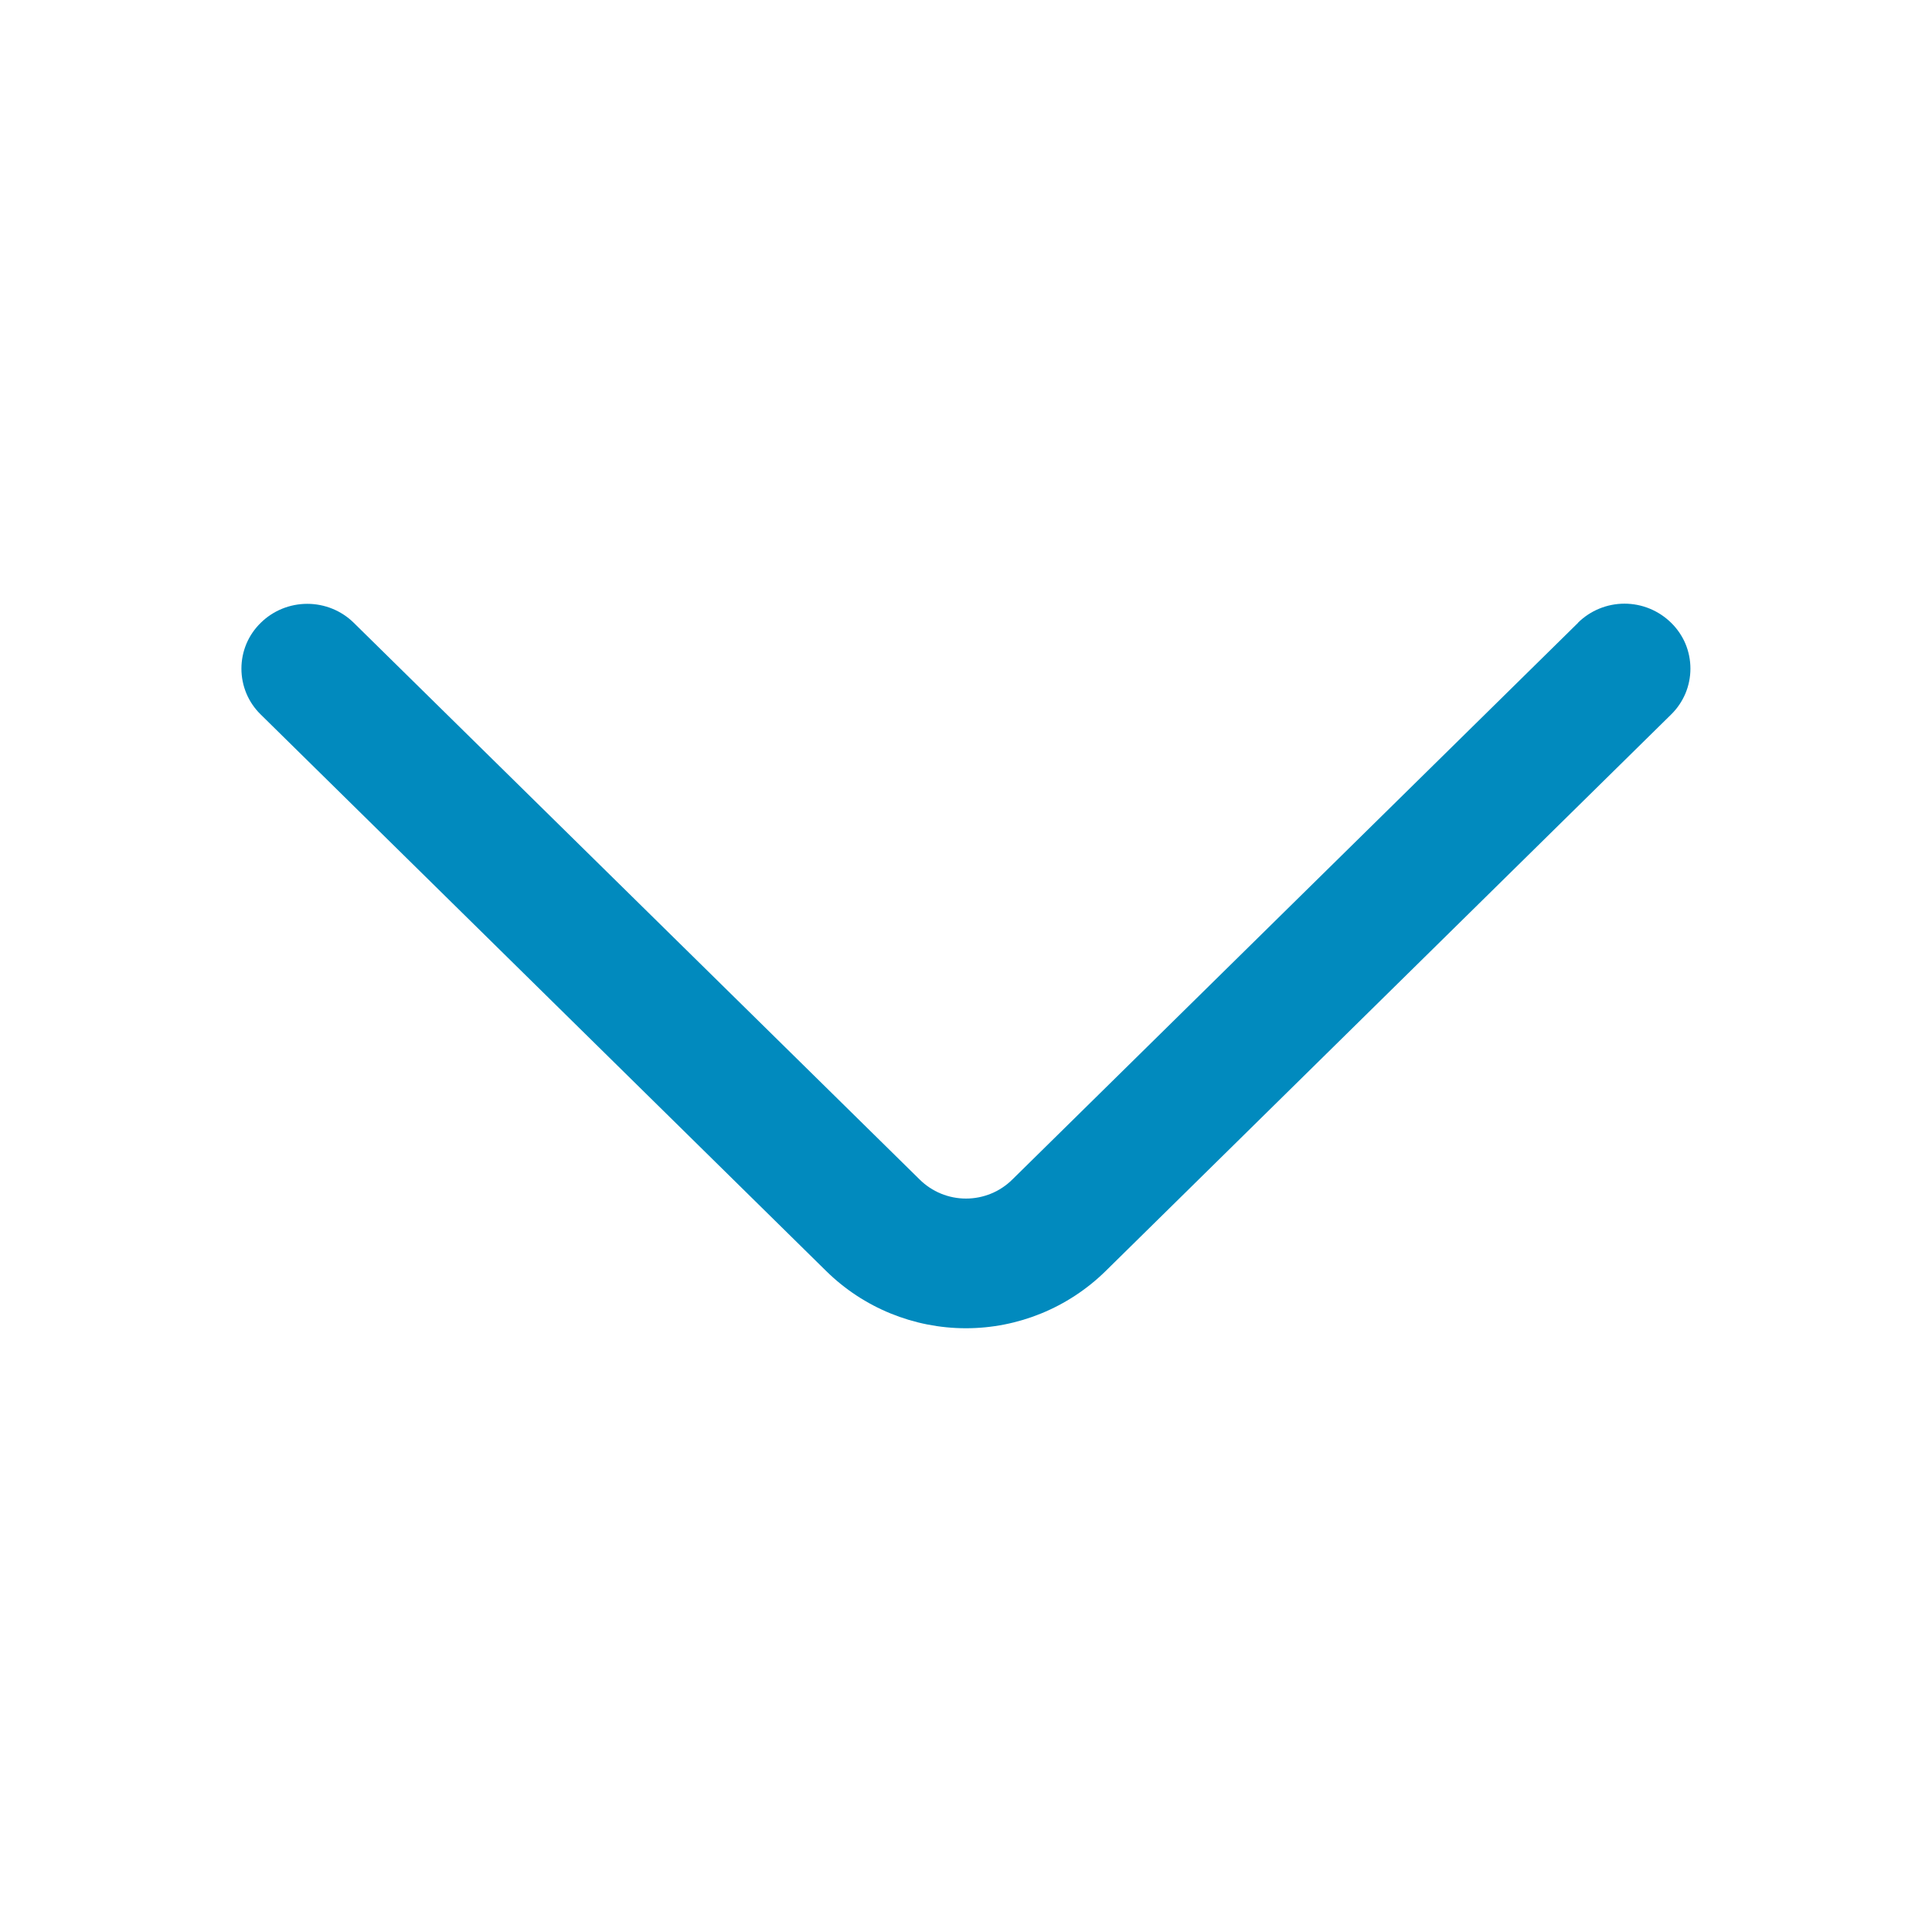 <svg width="24" height="24" viewBox="0 0 24 24" fill="none" xmlns="http://www.w3.org/2000/svg">
<g id="arrow-down">
<path id="Vector" d="M19.604 7.736L12.576 14.652C12.423 14.804 12.216 14.889 12 14.889C11.784 14.889 11.577 14.804 11.424 14.652L4.395 7.737C4.241 7.585 4.033 7.501 3.817 7.501C3.601 7.501 3.393 7.585 3.239 7.737C3.163 7.811 3.102 7.9 3.061 7.997C3.02 8.095 2.999 8.2 2.999 8.306C2.999 8.412 3.02 8.517 3.061 8.615C3.102 8.713 3.163 8.802 3.239 8.876L10.265 15.791C10.727 16.245 11.35 16.5 11.999 16.5C12.647 16.5 13.27 16.245 13.733 15.791L20.759 8.876C20.835 8.802 20.895 8.713 20.937 8.615C20.978 8.517 20.999 8.412 20.999 8.306C20.999 8.199 20.978 8.094 20.937 7.996C20.895 7.898 20.835 7.81 20.759 7.736C20.604 7.584 20.397 7.499 20.18 7.499C19.964 7.499 19.756 7.584 19.602 7.736" fill="#018ABE"/>
</g>
</svg>
